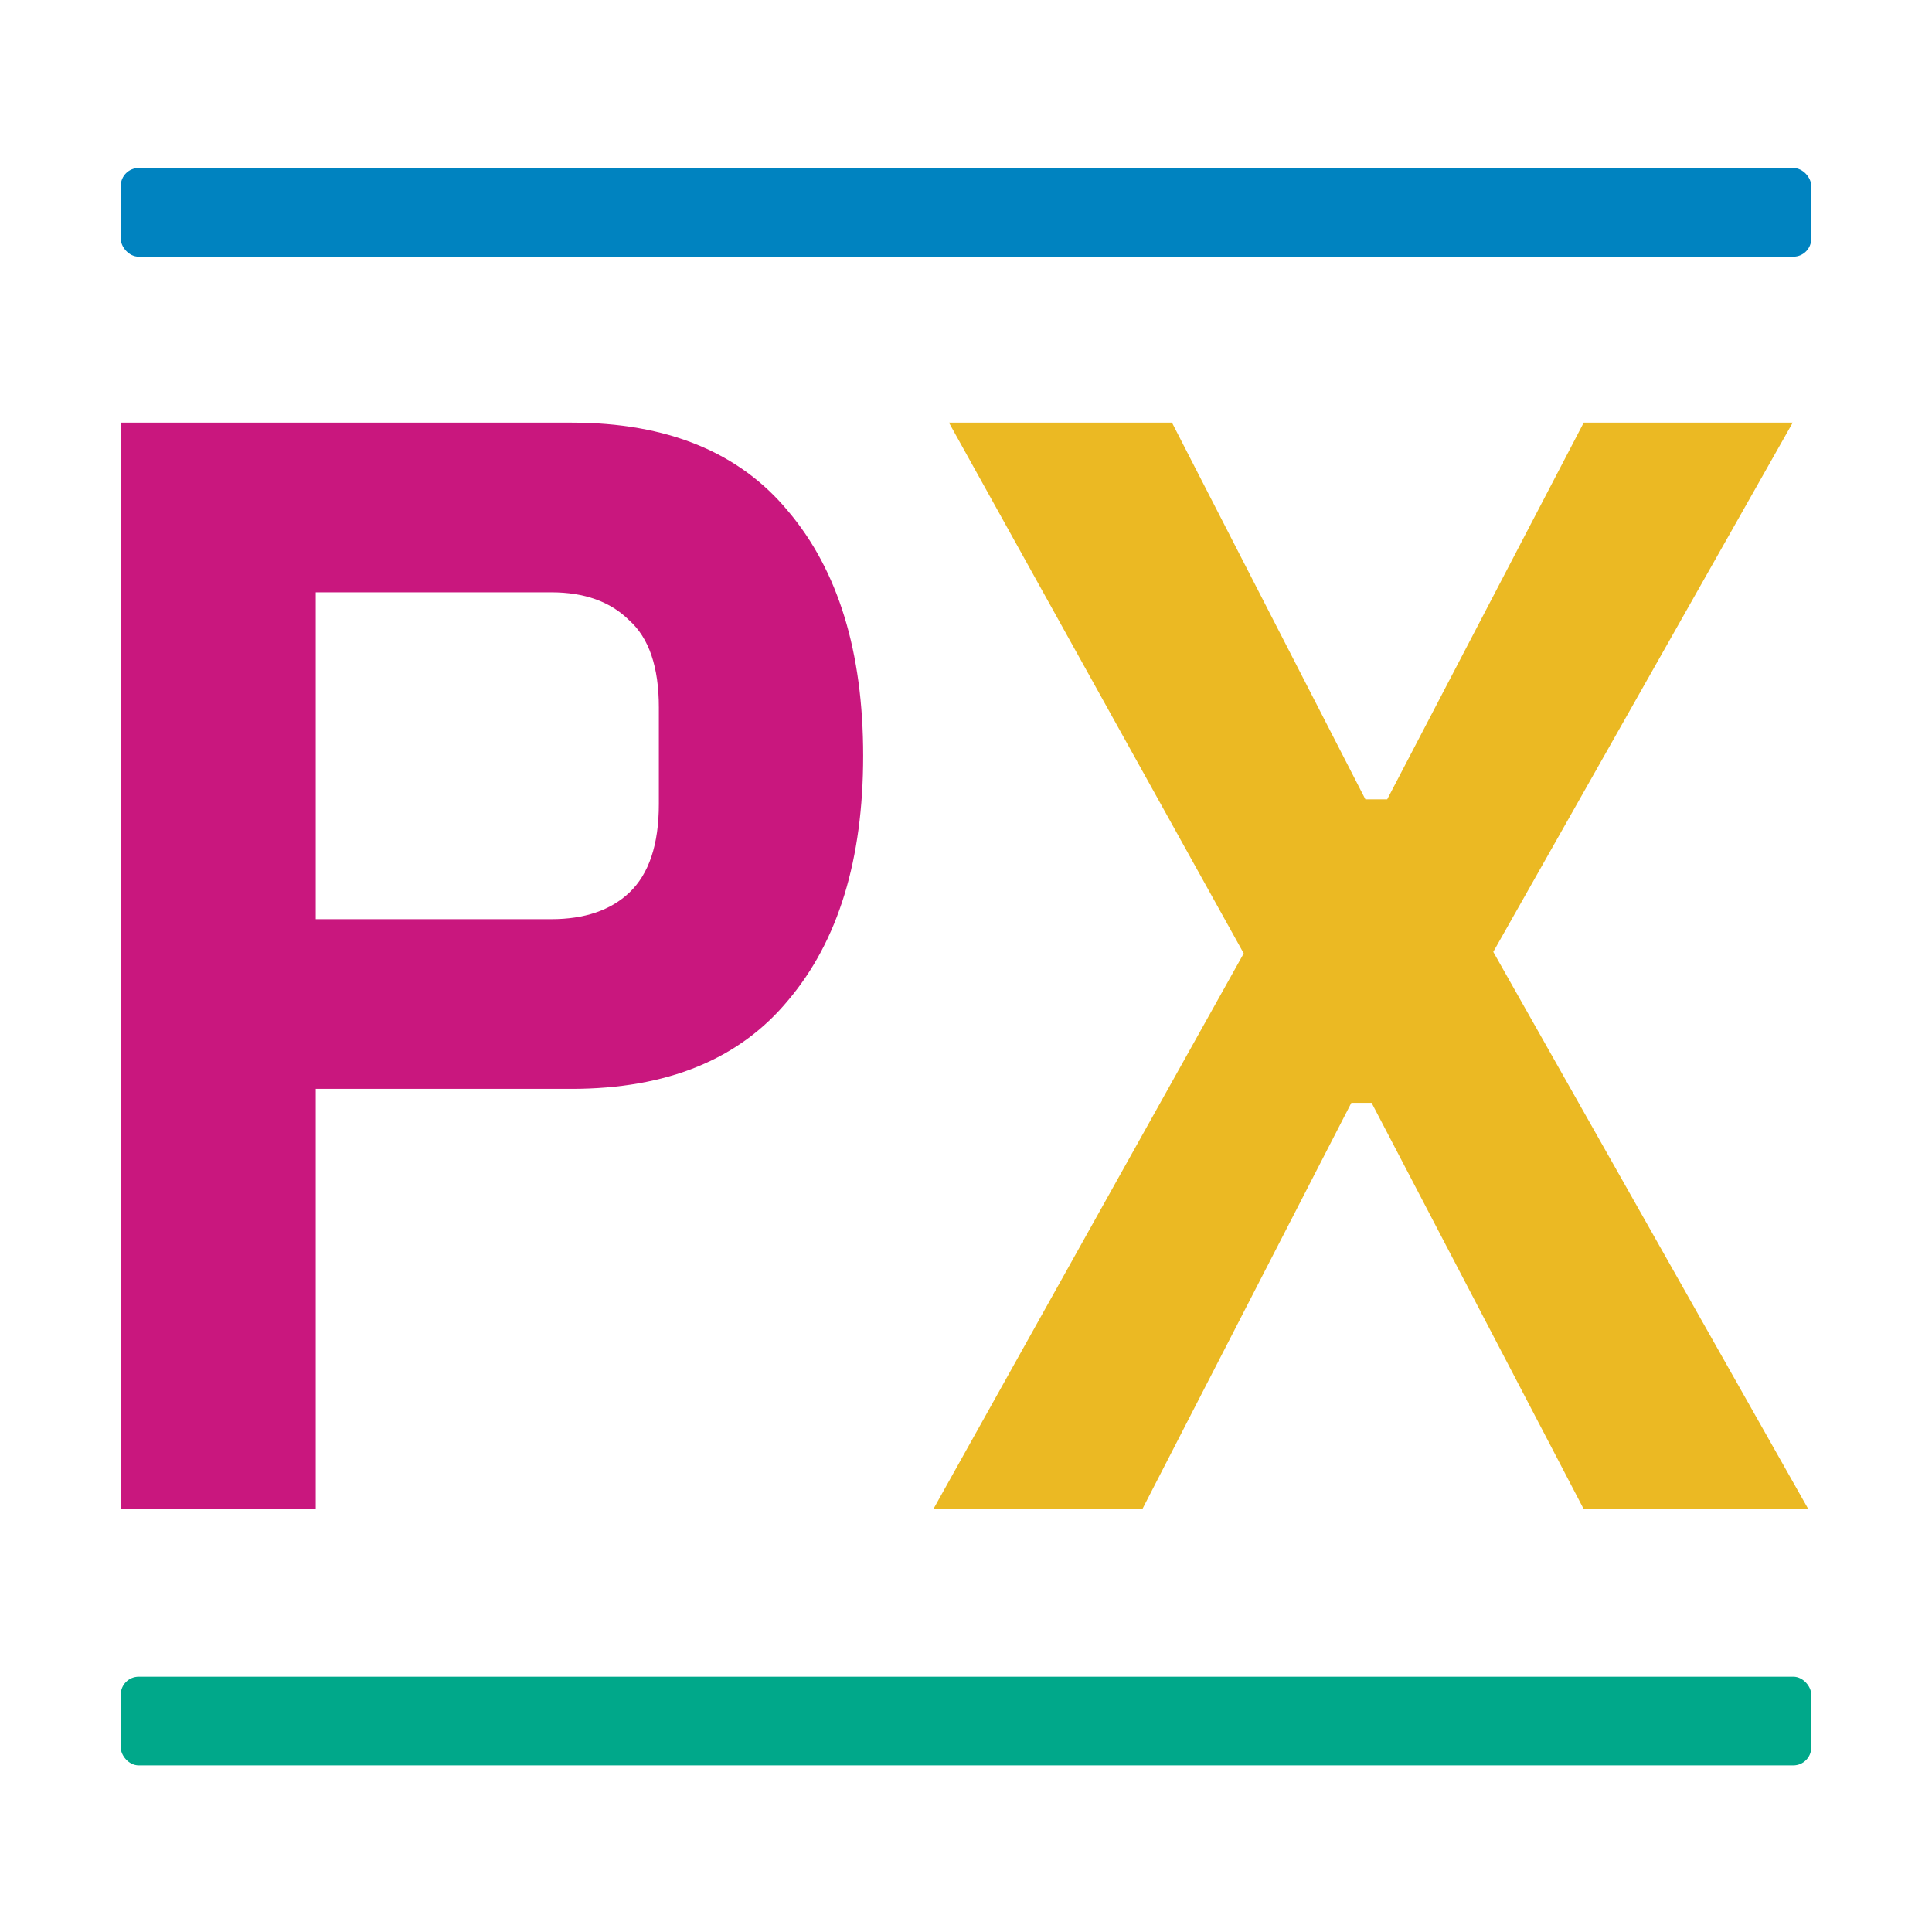 <?xml version="1.0" encoding="UTF-8" standalone="no"?>
<!-- Created with Inkscape (http://www.inkscape.org/) -->

<svg
   xmlns:dc="http://purl.org/dc/elements/1.1/"
   xmlns:cc="http://creativecommons.org/ns#"
   xmlns:rdf="http://www.w3.org/1999/02/22-rdf-syntax-ns#"
   xmlns:svg="http://www.w3.org/2000/svg"
   xmlns="http://www.w3.org/2000/svg"
   xmlns:sodipodi="http://sodipodi.sourceforge.net/DTD/sodipodi-0.dtd"
   xmlns:inkscape="http://www.inkscape.org/namespaces/inkscape"
   width="256px"
   height="256px"
   viewBox="0 0 256 256"
   version="1.1"
   id="SVGRoot"
   inkscape:version="0.92.5 (2060ec1f9f, 2020-04-08)"
   sodipodi:docname="icon_Perplex_theme_for_Hugo_colored_inkscape.svg">
  <defs
     id="defs1366" />
  <sodipodi:namedview
     id="base"
     pagecolor="#ffffff"
     bordercolor="#666666"
     borderopacity="1.0"
     inkscape:pageopacity="0.0"
     inkscape:pageshadow="2"
     inkscape:zoom="1"
     inkscape:cx="79.752467"
     inkscape:cy="64.837668"
     inkscape:document-units="px"
     inkscape:current-layer="layer1"
     showgrid="true"
     inkscape:window-width="2560"
     inkscape:window-height="1376"
     inkscape:window-x="1920"
     inkscape:window-y="662"
     inkscape:window-maximized="1"
     inkscape:grid-bbox="true"
     inkscape:snap-grids="false"
     inkscape:snap-to-guides="false">
    <inkscape:grid
       type="xygrid"
       id="grid1926"
       spacingx="8"
       spacingy="8"
       enabled="true" />
  </sodipodi:namedview>
  <g
     inkscape:label="Ebene 1"
     inkscape:groupmode="layer"
     id="layer1">
    <g
       aria-label="PX"
       transform="scale(1.001,0.999)"
       style="font-style:normal;font-variant:normal;font-weight:600;font-stretch:condensed;font-size:206.456px;line-height:1.25;font-family:'IBM Plex Sans Condensed';-inkscape-font-specification:'IBM Plex Sans Condensed, Semi-Bold Condensed';letter-spacing:0px;word-spacing:0px;fill:#000000;fill-opacity:1;stroke:none;stroke-width:0.999"
       id="text1924">
      <path
         d="M 15.987,200.164 V 56.058 h 59.666 q 18.994,0 28.697,11.768 9.91,11.768 9.91,32.414 0,20.646 -9.91,32.414 -9.703,11.768 -28.697,11.768 H 41.794 v 55.743 z m 25.807,-78.247 H 72.969 q 6.607,0 10.323,-3.51 3.923,-3.716 3.923,-11.768 V 93.839 q 0,-8.052 -3.923,-11.562 Q 79.575,78.562 72.969,78.562 H 41.794 Z"
         style="stroke-width:0.999;fill:#c9177e;fill-opacity:1"
         id="path6221" />
      <path
         d="m 239.372,200.164 h -29.73 l -28.078,-53.885 h -2.684 l -27.665,53.885 H 123.55 L 164.635,126.459 125.615,56.058 h 29.523 l 25.601,49.962 h 2.89 l 26.013,-49.962 h 27.665 l -39.64,70.195 z"
         style="stroke-width:0.999;fill:#ebb923;fill-opacity:1"
         id="path6223" />
    </g>
    <rect
       style="fill:#0083c0;fill-opacity:1;fill-rule:nonzero"
       id="rect1928"
       width="224"
       height="11.75"
       x="16"
       y="22.26"
       ry="2.375" />
    <rect
       style="fill:#00a88a;fill-opacity:1;fill-rule:nonzero"
       id="rect1928-3"
       width="224"
       height="11.75"
       x="16"
       y="222.173"
       ry="2.375"
       inkscape:transform-center-x="-15.909903"
       inkscape:transform-center-y="37.123106" />
  </g>
</svg>
